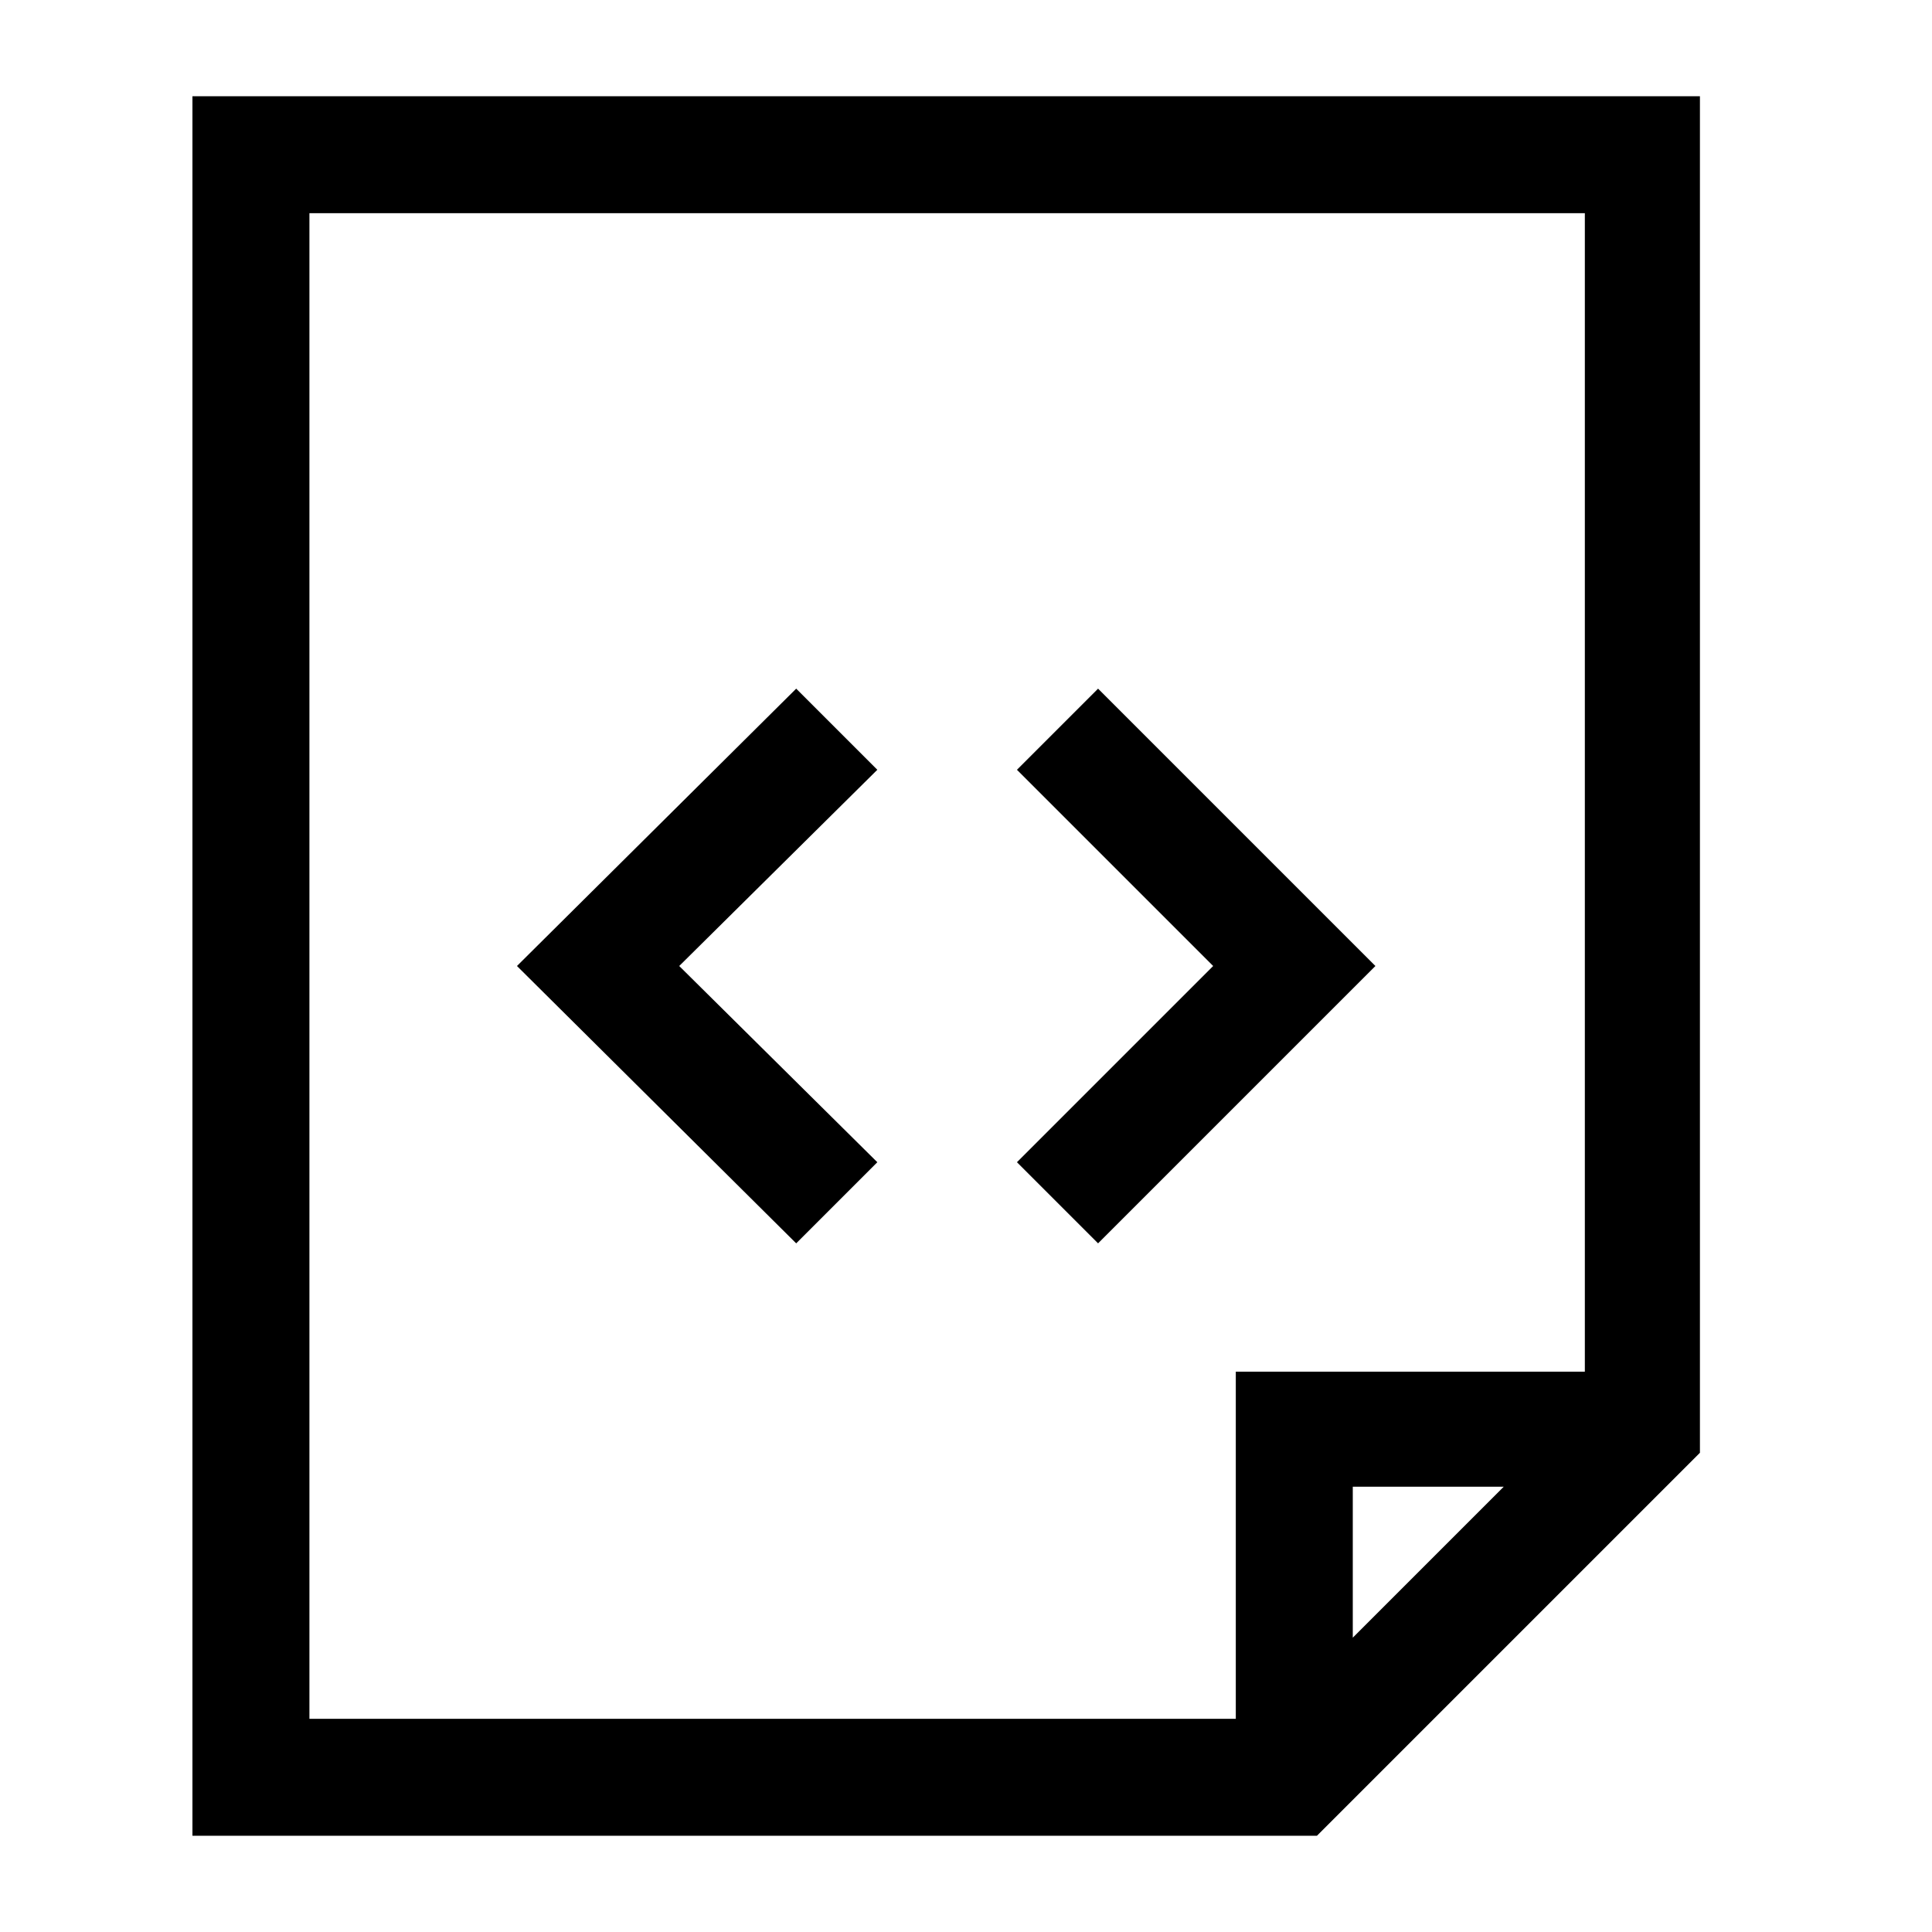 <?xml version="1.0" standalone="no"?>
<svg class="icon" viewBox="0 0 1024 1024" xmlns="http://www.w3.org/2000/svg">
    <path transform="translate(0, 128)" glyph-name="file-code" unicode="&#xe920;" d="M698 845l203 -203v-719h-799v922h596zM717 740v-80h80zM840 -15v614h-185v184h-491v-798h676zM539 488l104 -104l-104 -104l43 -43l147 147l-147 147zM422 531l-148 -147l148 -147l43 43l-105 104l105 104z"/>
</svg>